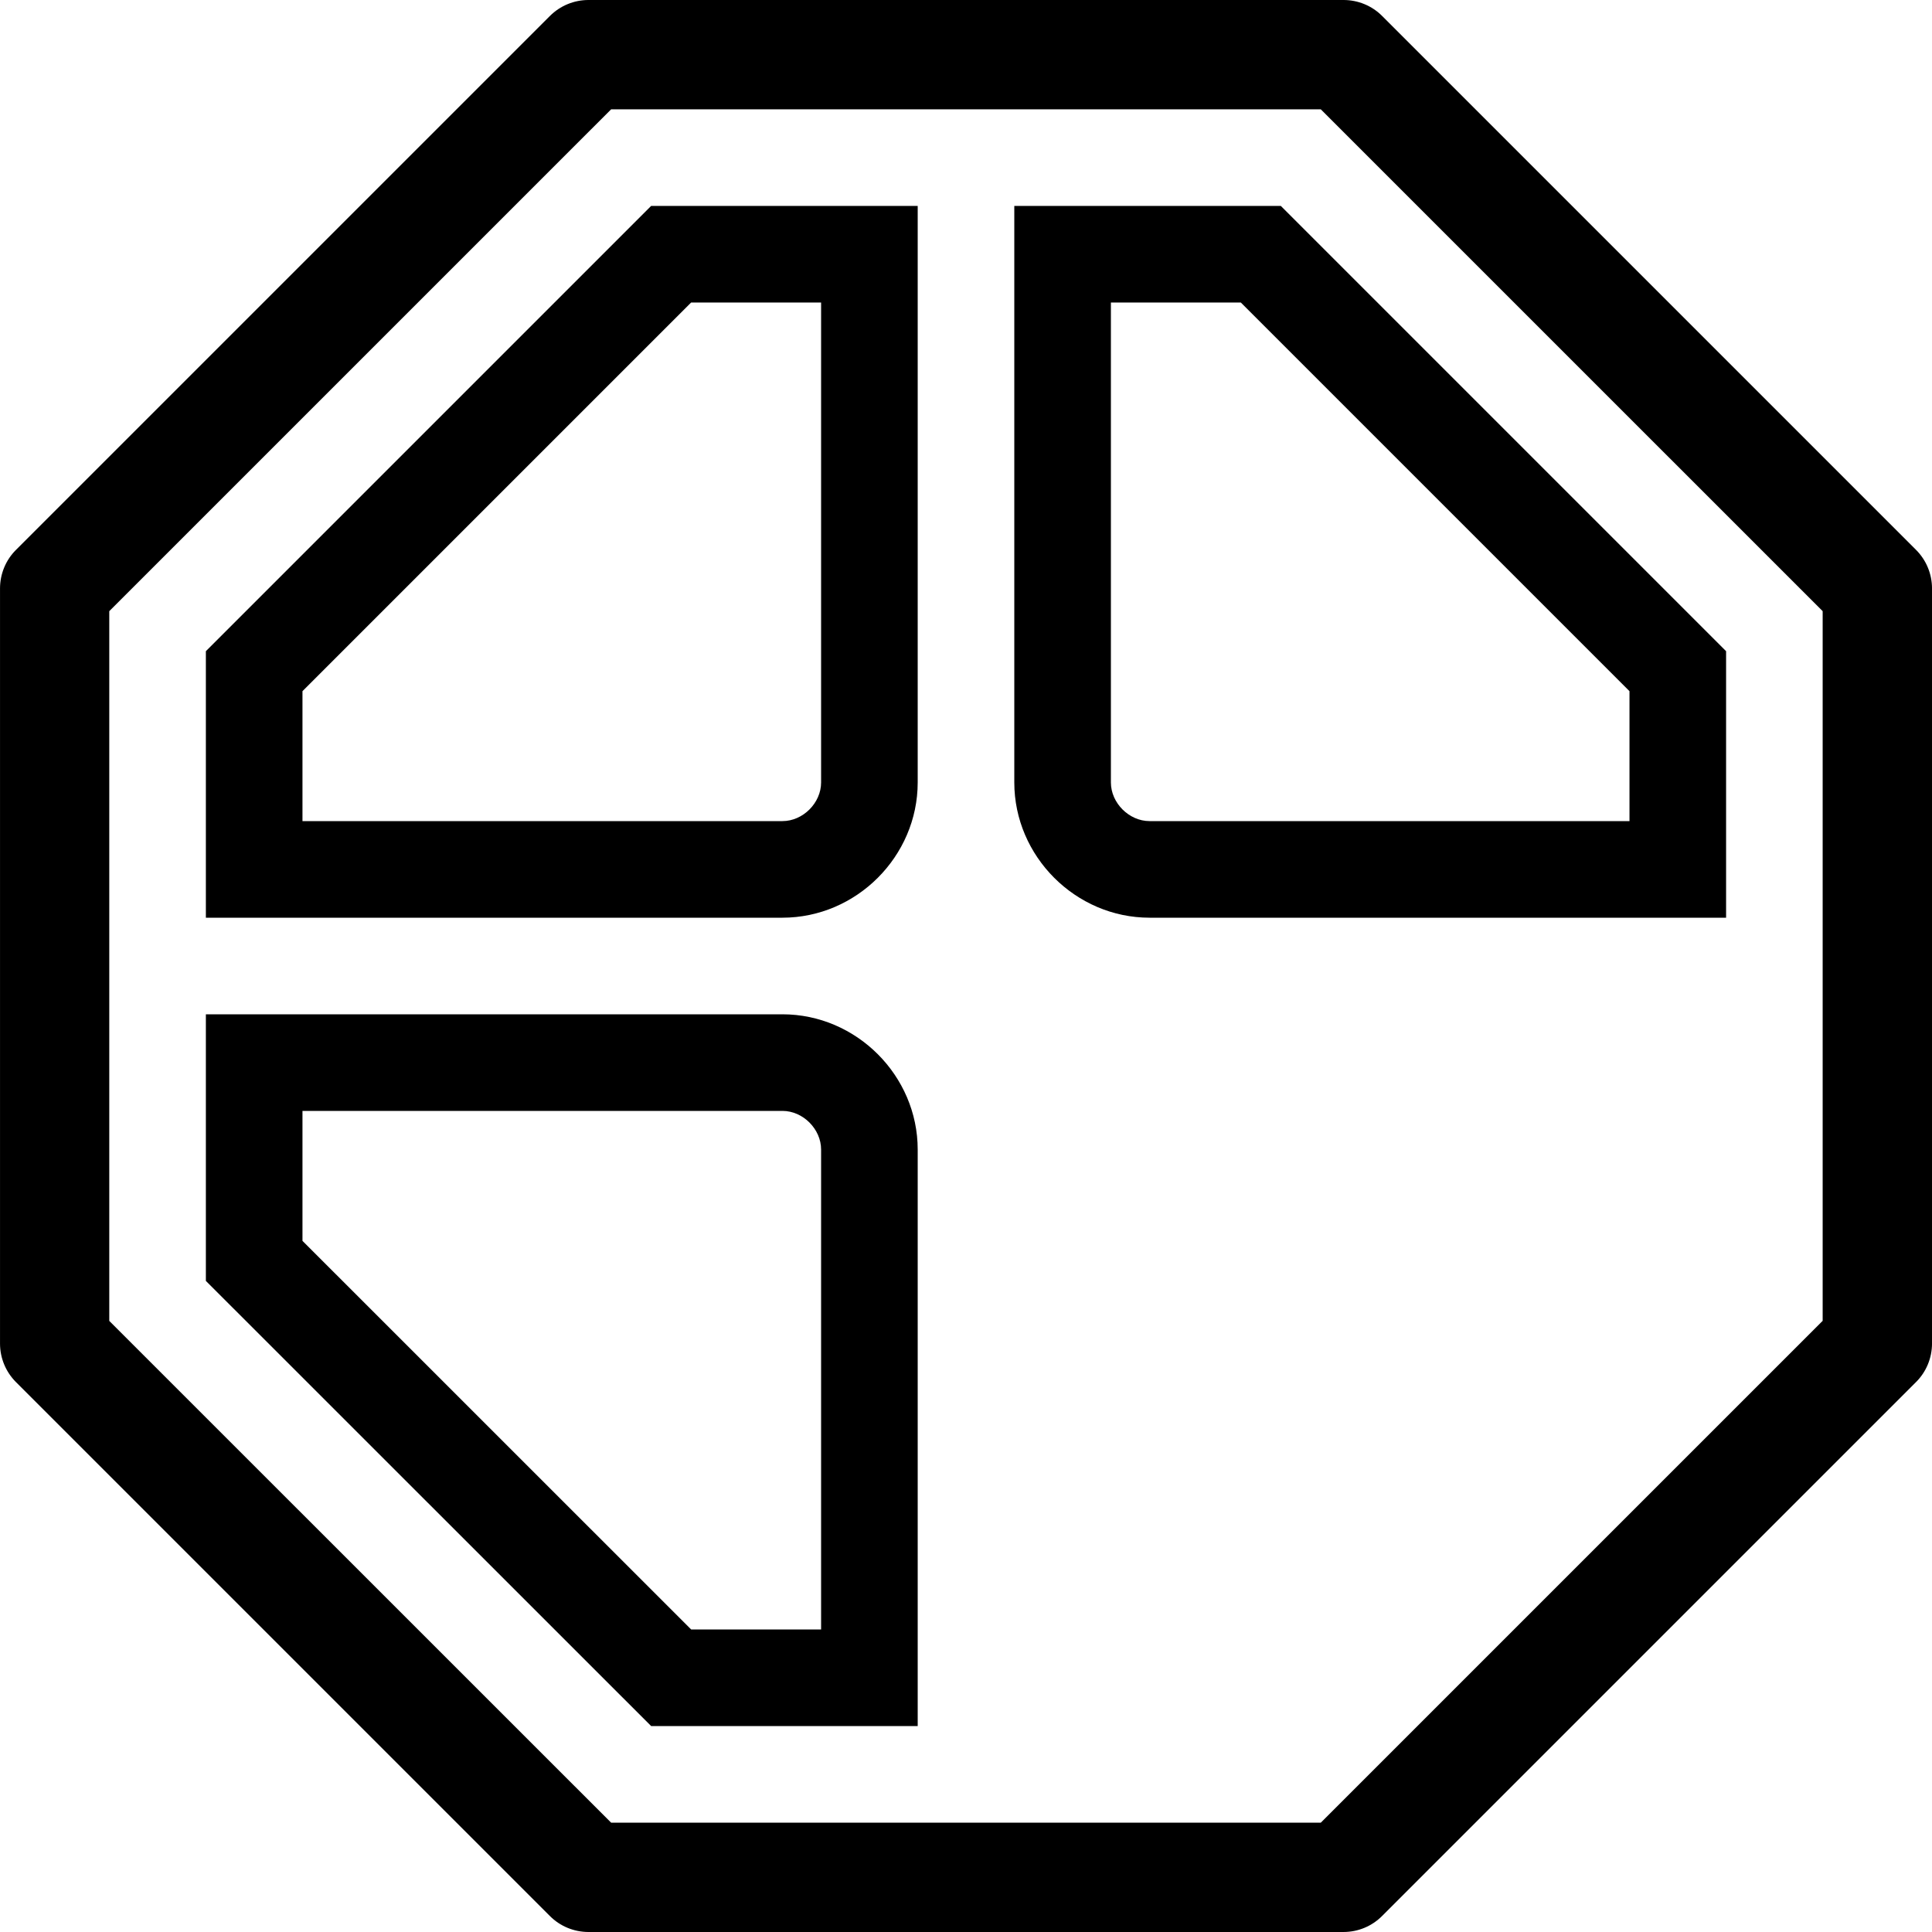 <svg width="100" height="100" version="1.1" viewBox="0 0 100 100" xmlns="http://www.w3.org/2000/svg"><path d="m33.703 10.658-23.047 23.047v13.795h29.844c3.826 0 7-3.174 7-7v-29.842zm18.797 0v29.842c0 3.826 3.174 7 7 7h29.842v-13.795l-23.047-23.047zm-16.727 5h6.727v24.842c0 1.061-0.939 2-2 2h-24.844v-6.725zm21.727 0h6.725l20.117 20.117v6.725h-24.842c-1.061 0-2-0.939-2-2zm-46.844 36.842v13.799l23.049 23.043h13.795v-29.842c0-3.826-3.174-7-7-7zm5 5h24.844c1.061 0 2 0.939 2 2v24.842h-6.725l-20.119-20.115z"/><path d="m69.536 100h-39.075c-0.749 0-1.471-0.296-1.998-0.827l-27.635-27.634c-0.531-0.531-0.827-1.249-0.827-1.998v-39.082c0-0.749 0.296-1.471 0.827-1.998l27.635-27.634c0.531-0.531 1.249-0.827 1.998-0.827h39.08c0.749 0 1.471 0.296 1.998 0.827l27.635 27.634c0.531 0.531 0.827 1.249 0.827 1.998v39.078c0 0.749-0.296 1.471-0.827 1.998l-27.635 27.634c-0.531 0.535-1.249 0.831-2.002 0.831zm-37.904-5.659h36.733l25.976-25.975v-36.732l-25.976-25.975h-36.733l-25.976 25.975v36.736z"/></svg>